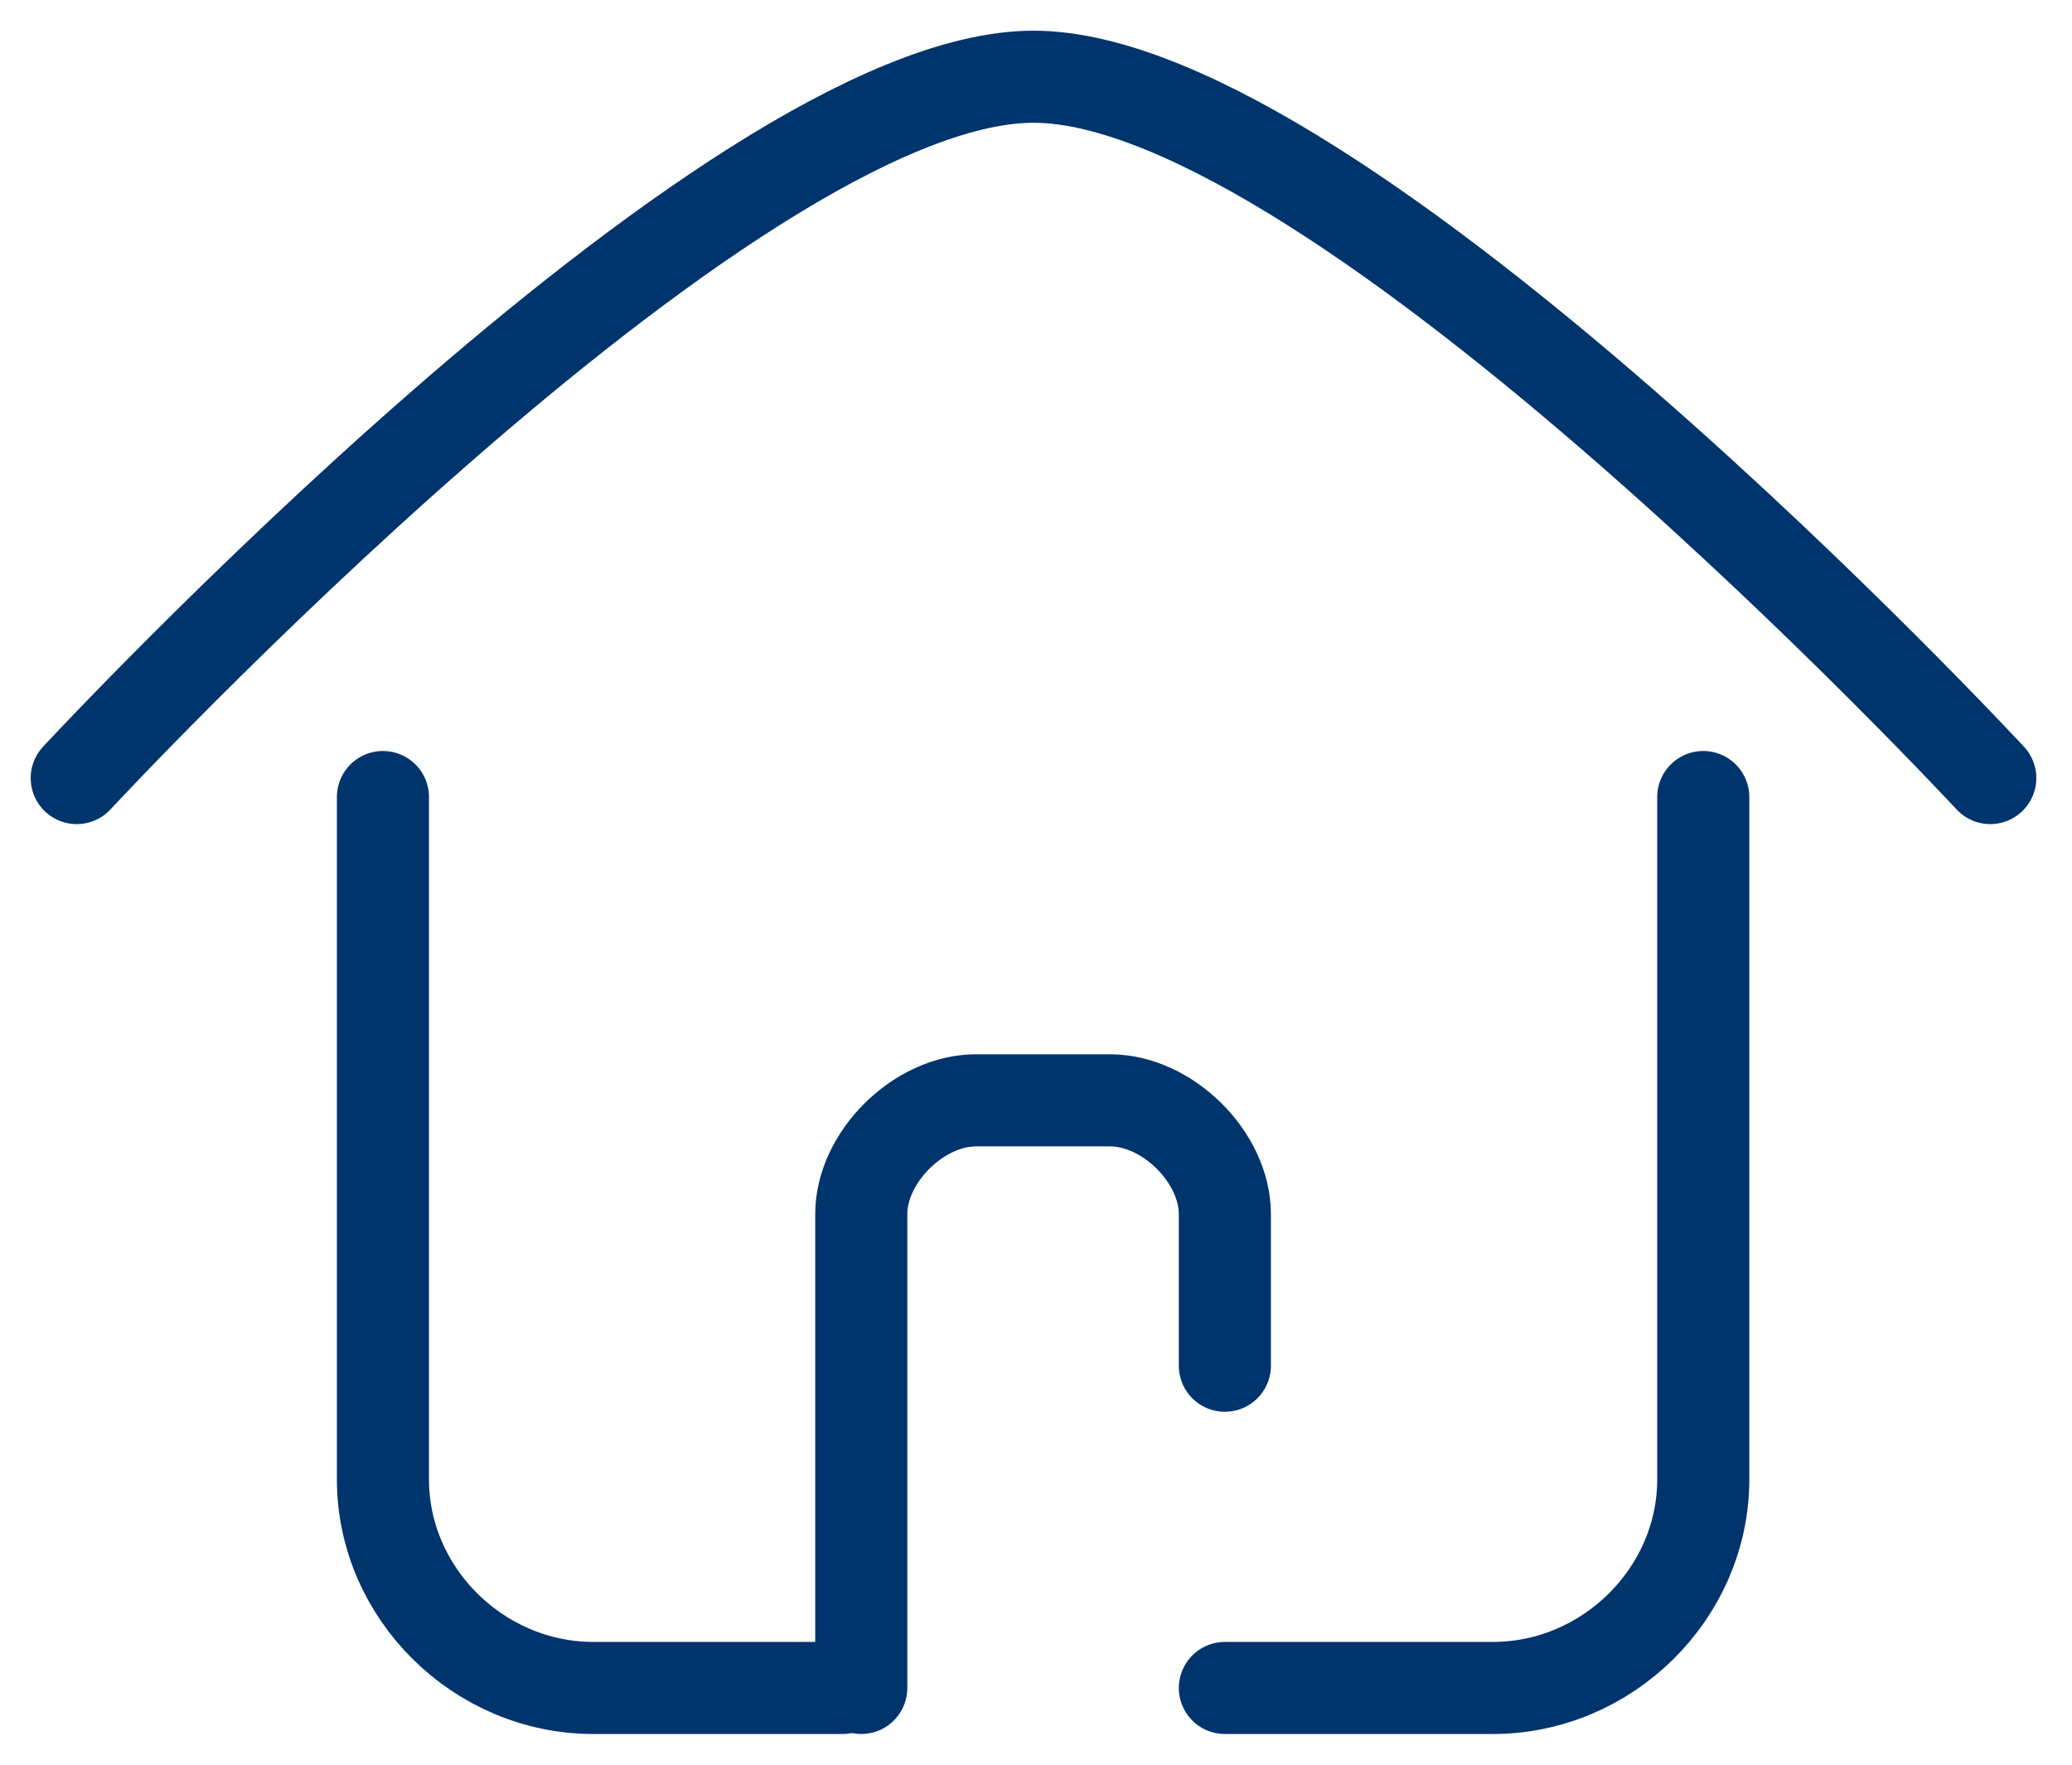 <svg width="27" height="23" viewBox="0 0 27 23" fill="none" xmlns="http://www.w3.org/2000/svg">
<path d="M4.99 10.388V19.282C4.99 20.765 6.236 22 7.733 22H10.974" stroke="#00346D" stroke-width="1.2" stroke-miterlimit="10" stroke-linecap="round" stroke-linejoin="round"/>
<path d="M22.195 10.388V19.282C22.195 20.765 20.948 22 19.452 22H15.961" stroke="#00346D" stroke-width="1.2" stroke-miterlimit="10" stroke-linecap="round" stroke-linejoin="round"/>
<path d="M25.935 10.141C25.935 10.141 17.457 1 13.468 1C9.478 1 1 10.141 1 10.141" stroke="#00346D" stroke-width="1.2" stroke-miterlimit="10" stroke-linecap="round"/>
<path d="M15.961 17.8V15.824C15.961 15.082 15.213 14.341 14.465 14.341H12.719C11.971 14.341 11.223 15.082 11.223 15.824V22" stroke="#00346D" stroke-width="1.2" stroke-miterlimit="10" stroke-linecap="round" stroke-linejoin="round"/>
</svg>
